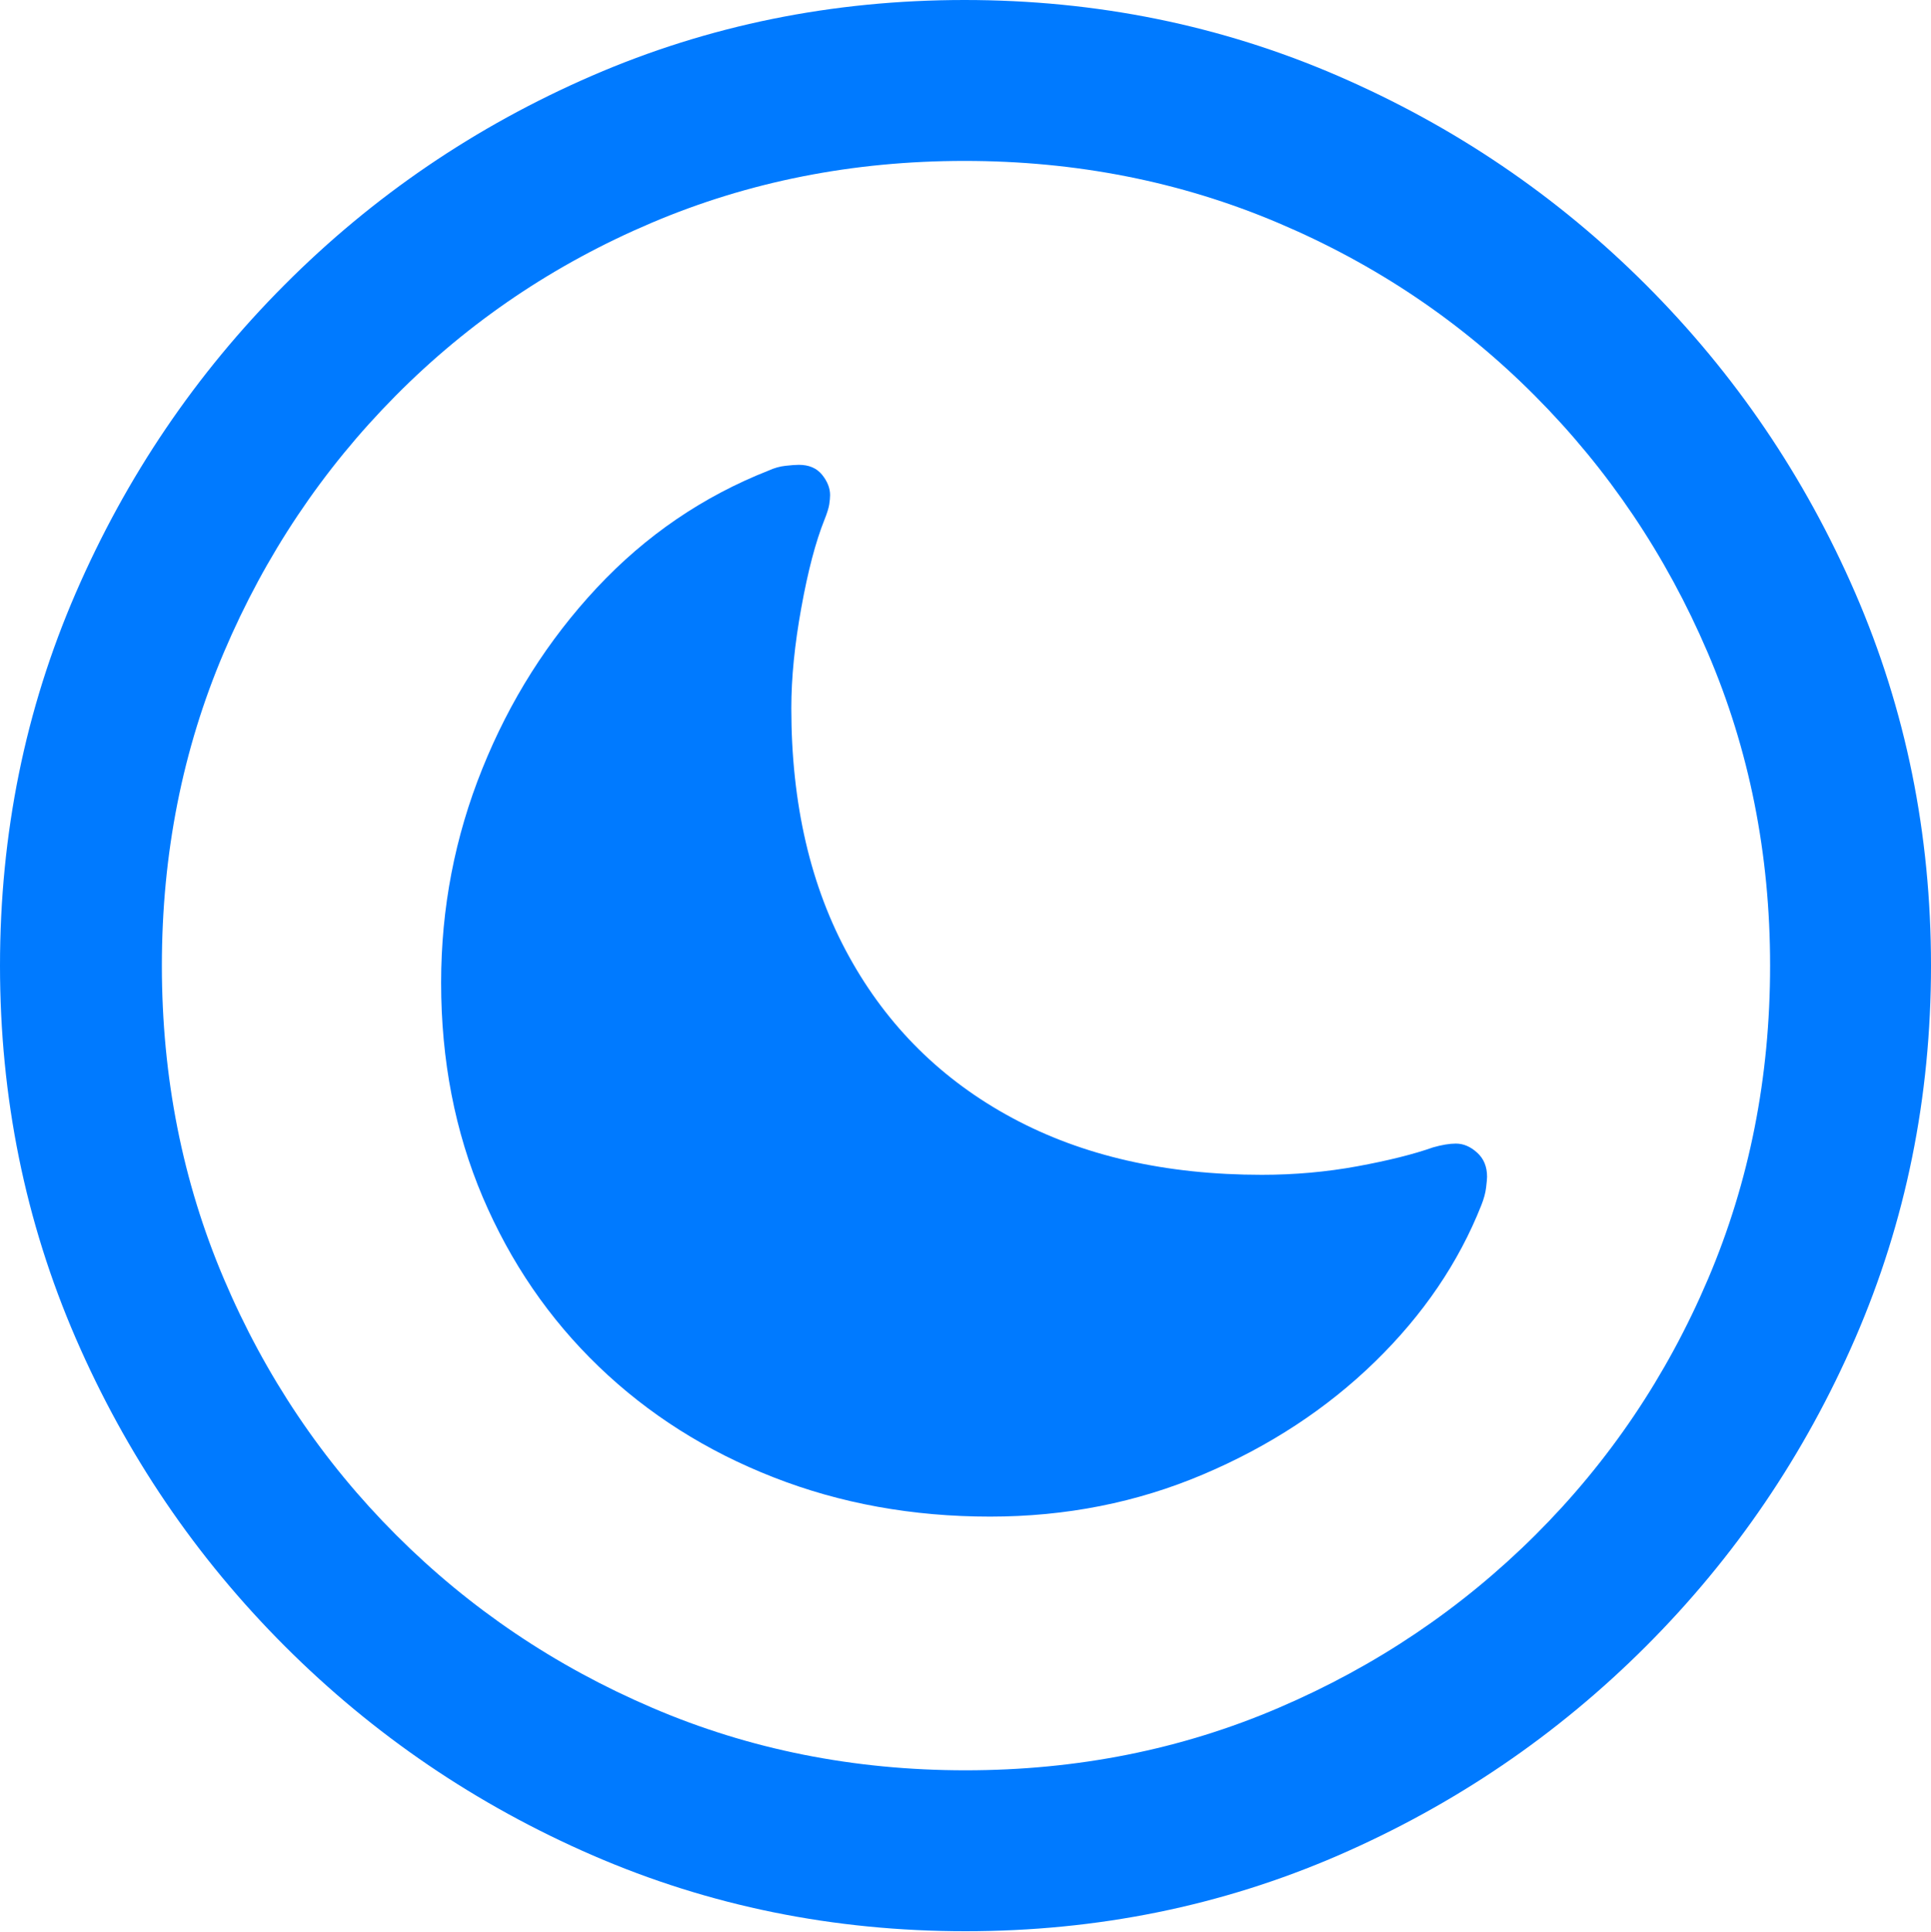 <?xml version="1.0" encoding="UTF-8"?>
<!--Generator: Apple Native CoreSVG 175.5-->
<!DOCTYPE svg
PUBLIC "-//W3C//DTD SVG 1.1//EN"
       "http://www.w3.org/Graphics/SVG/1.1/DTD/svg11.dtd">
<svg version="1.1" xmlns="http://www.w3.org/2000/svg" xmlns:xlink="http://www.w3.org/1999/xlink" width="19.922" height="19.932">
 <g>
  <rect height="19.932" opacity="0" width="19.922" x="0" y="0"/>
  <path d="M9.961 19.922Q12.002 19.922 13.804 19.141Q15.605 18.359 16.982 16.982Q18.359 15.605 19.141 13.804Q19.922 12.002 19.922 9.961Q19.922 7.92 19.141 6.118Q18.359 4.316 16.982 2.939Q15.605 1.562 13.799 0.781Q11.992 0 9.951 0Q7.91 0 6.108 0.781Q4.307 1.562 2.935 2.939Q1.562 4.316 0.781 6.118Q0 7.92 0 9.961Q0 12.002 0.781 13.804Q1.562 15.605 2.939 16.982Q4.316 18.359 6.118 19.141Q7.92 19.922 9.961 19.922ZM9.961 18.262Q8.232 18.262 6.729 17.617Q5.225 16.973 4.087 15.835Q2.949 14.697 2.31 13.193Q1.67 11.69 1.67 9.961Q1.67 8.232 2.31 6.729Q2.949 5.225 4.082 4.082Q5.215 2.939 6.719 2.3Q8.223 1.66 9.951 1.66Q11.68 1.66 13.188 2.3Q14.697 2.939 15.835 4.082Q16.973 5.225 17.617 6.729Q18.262 8.232 18.262 9.961Q18.262 11.69 17.622 13.193Q16.982 14.697 15.84 15.835Q14.697 16.973 13.193 17.617Q11.69 18.262 9.961 18.262Z" fill="#007aff"/>
  <path d="M10.215 15.645Q11.387 15.645 12.412 15.21Q13.438 14.775 14.185 14.048Q14.932 13.32 15.283 12.432Q15.322 12.334 15.332 12.251Q15.342 12.168 15.342 12.139Q15.342 11.982 15.239 11.89Q15.137 11.797 15.02 11.797Q14.922 11.797 14.785 11.836Q14.482 11.943 14.004 12.031Q13.525 12.119 13.018 12.119Q11.533 12.119 10.444 11.533Q9.355 10.947 8.76 9.868Q8.164 8.789 8.164 7.305Q8.164 6.836 8.267 6.27Q8.369 5.703 8.506 5.361Q8.545 5.264 8.555 5.205Q8.564 5.146 8.564 5.107Q8.564 5 8.481 4.897Q8.398 4.795 8.242 4.795Q8.193 4.795 8.105 4.805Q8.018 4.814 7.93 4.854Q6.914 5.254 6.157 6.064Q5.4 6.875 4.976 7.93Q4.551 8.984 4.551 10.137Q4.551 11.338 4.98 12.349Q5.41 13.359 6.177 14.097Q6.943 14.834 7.979 15.239Q9.014 15.645 10.215 15.645Z" fill="#007aff"/>
 </g>
</svg>
